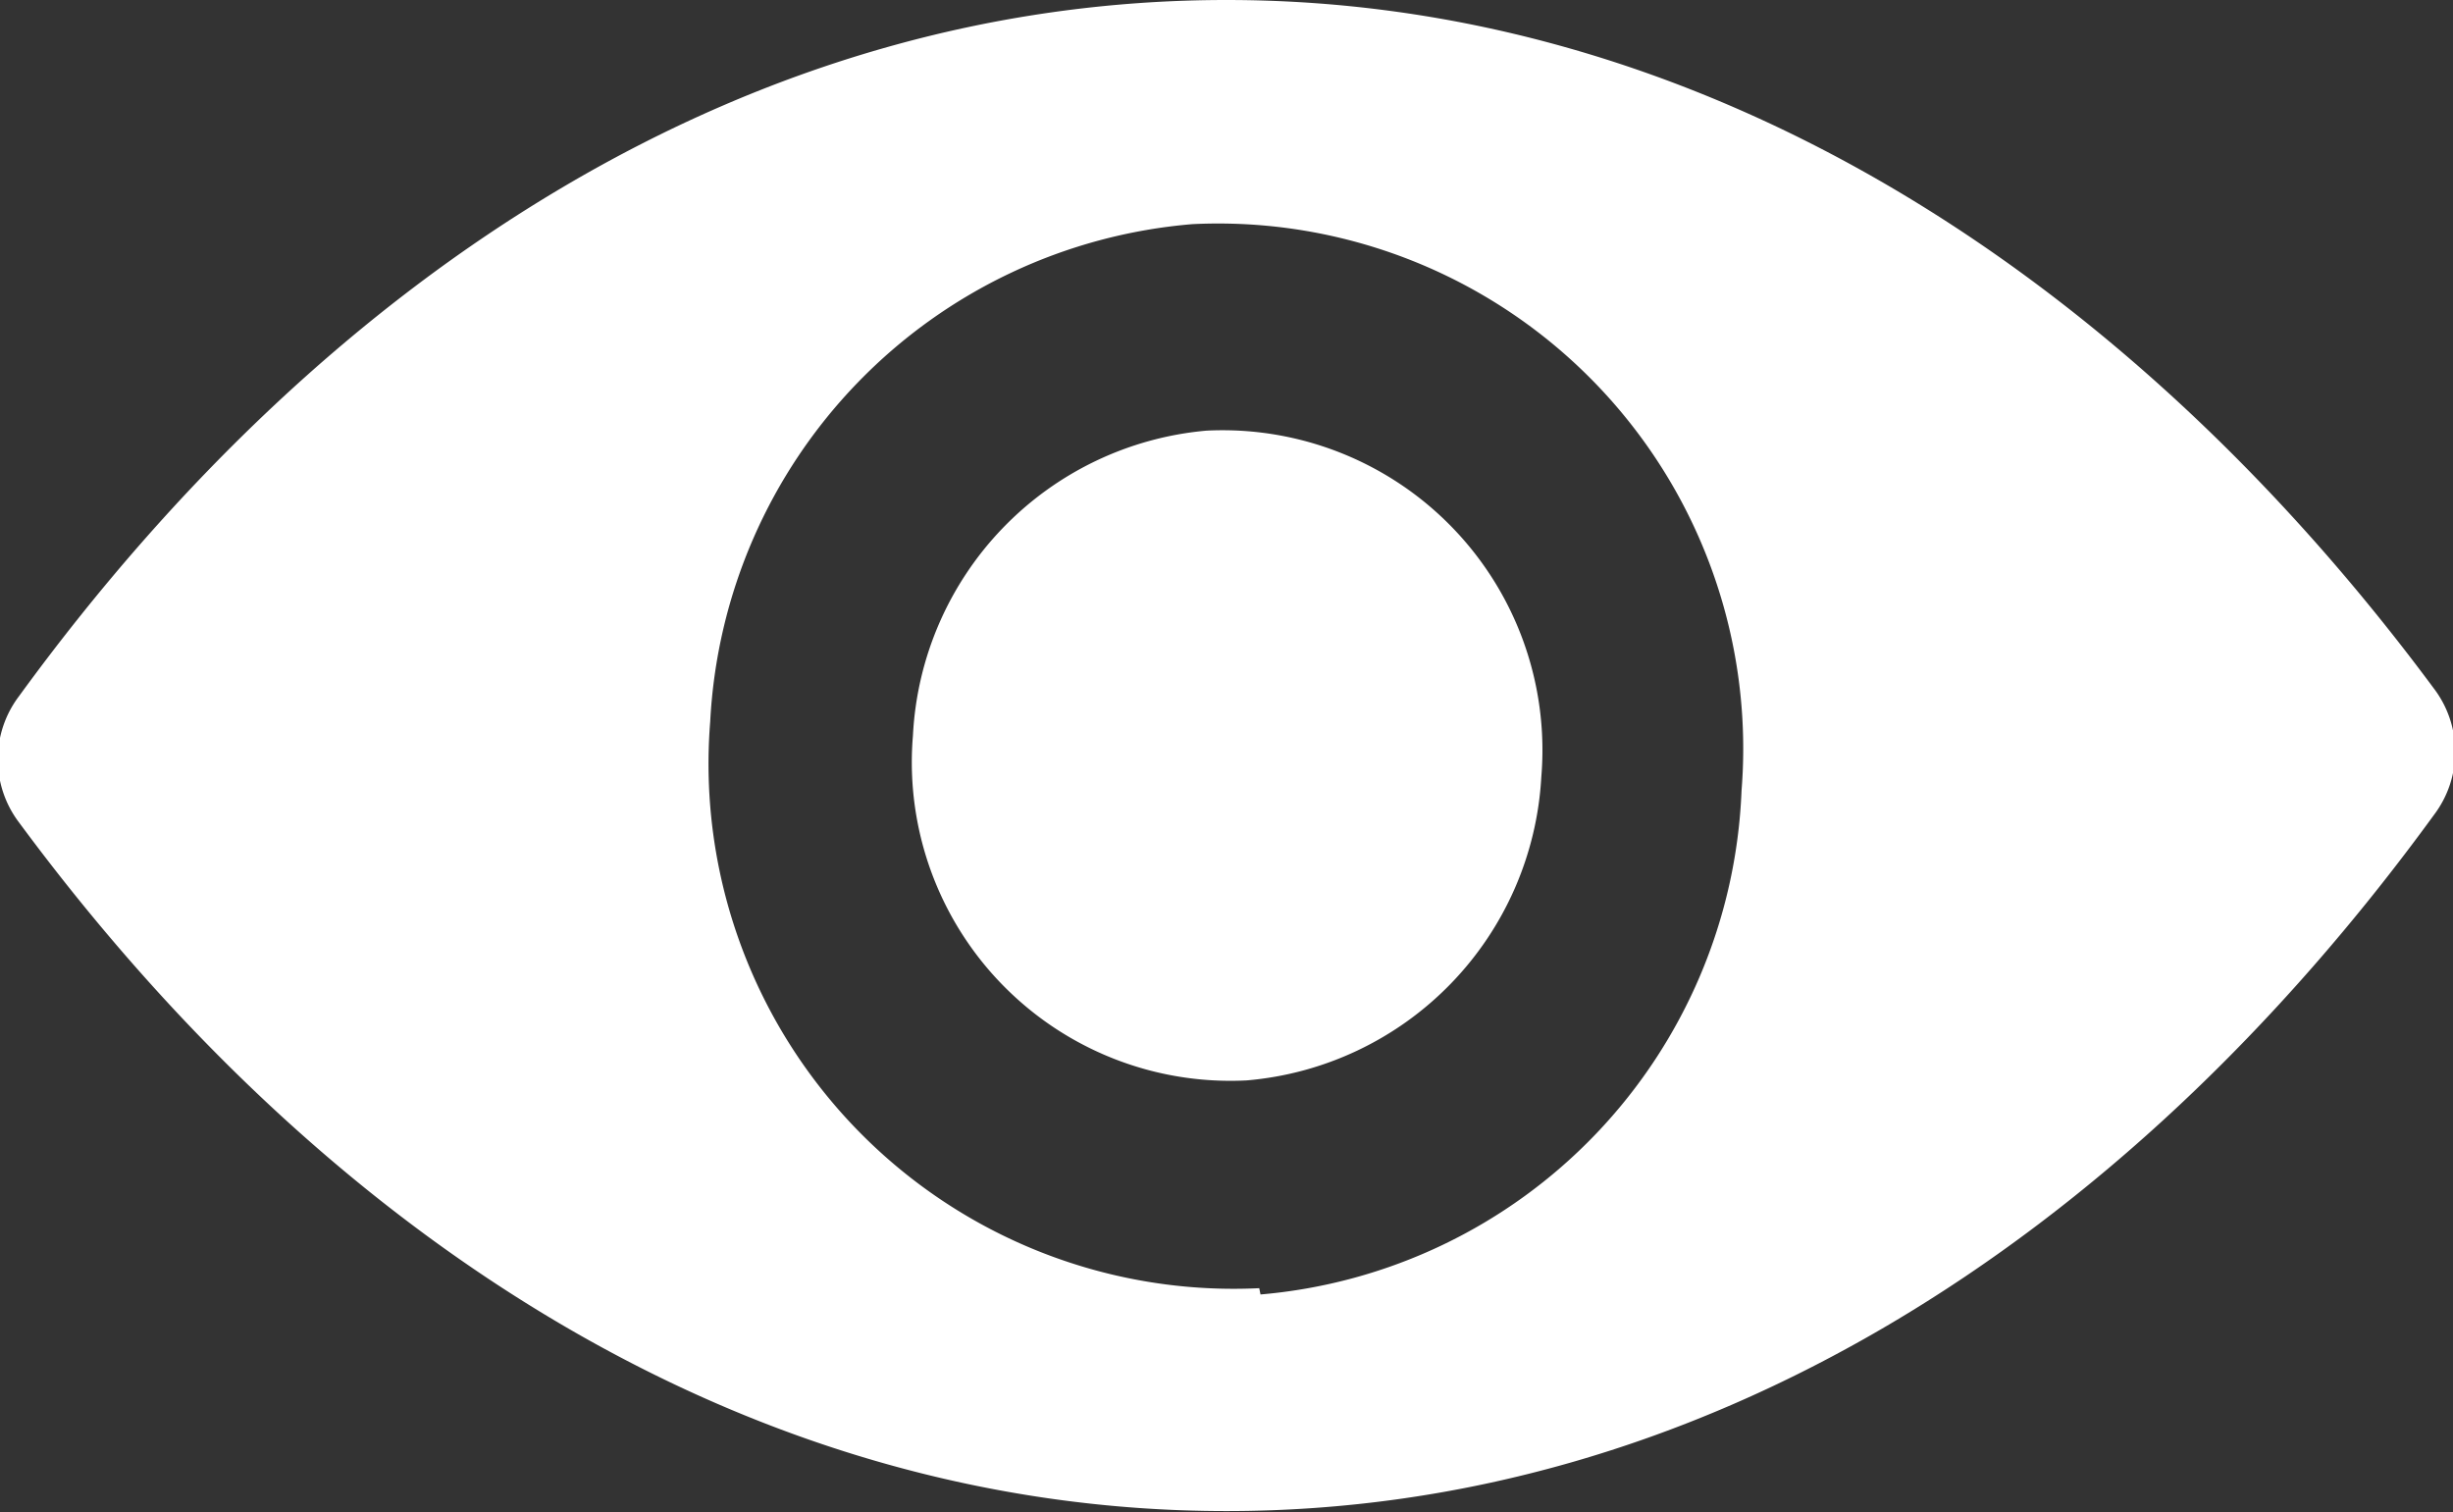 <svg xmlns="http://www.w3.org/2000/svg" viewBox="0 0 19.48 12.01"><rect x="0" y="0" width="19.48" height="12.01" fill="#333333" stroke="none"/><title>Asset 1</title><g id="Layer_2" data-name="Layer 2"><g id="Layer_1-2" data-name="Layer 1"><path d="M9.74,0C6,0,2.64,2.11.15,5.53a.83.83,0,0,0,0,1C2.64,9.9,6,12,9.74,12s7.1-2.11,9.59-5.53a.83.83,0,0,0,0-1C16.84,2.11,13.46,0,9.74,0ZM10,10.23a4.17,4.17,0,0,1-4.36-4.5A4.18,4.18,0,0,1,9.47,1.78a4.17,4.17,0,0,1,4.36,4.5,4.18,4.18,0,0,1-3.82,4ZM9.9,8.58A2.53,2.53,0,0,1,7.25,5.84,2.56,2.56,0,0,1,9.58,3.42a2.54,2.54,0,0,1,2.66,2.75A2.56,2.56,0,0,1,9.9,8.58Z" style="fill:#fff"/></g></g></svg>